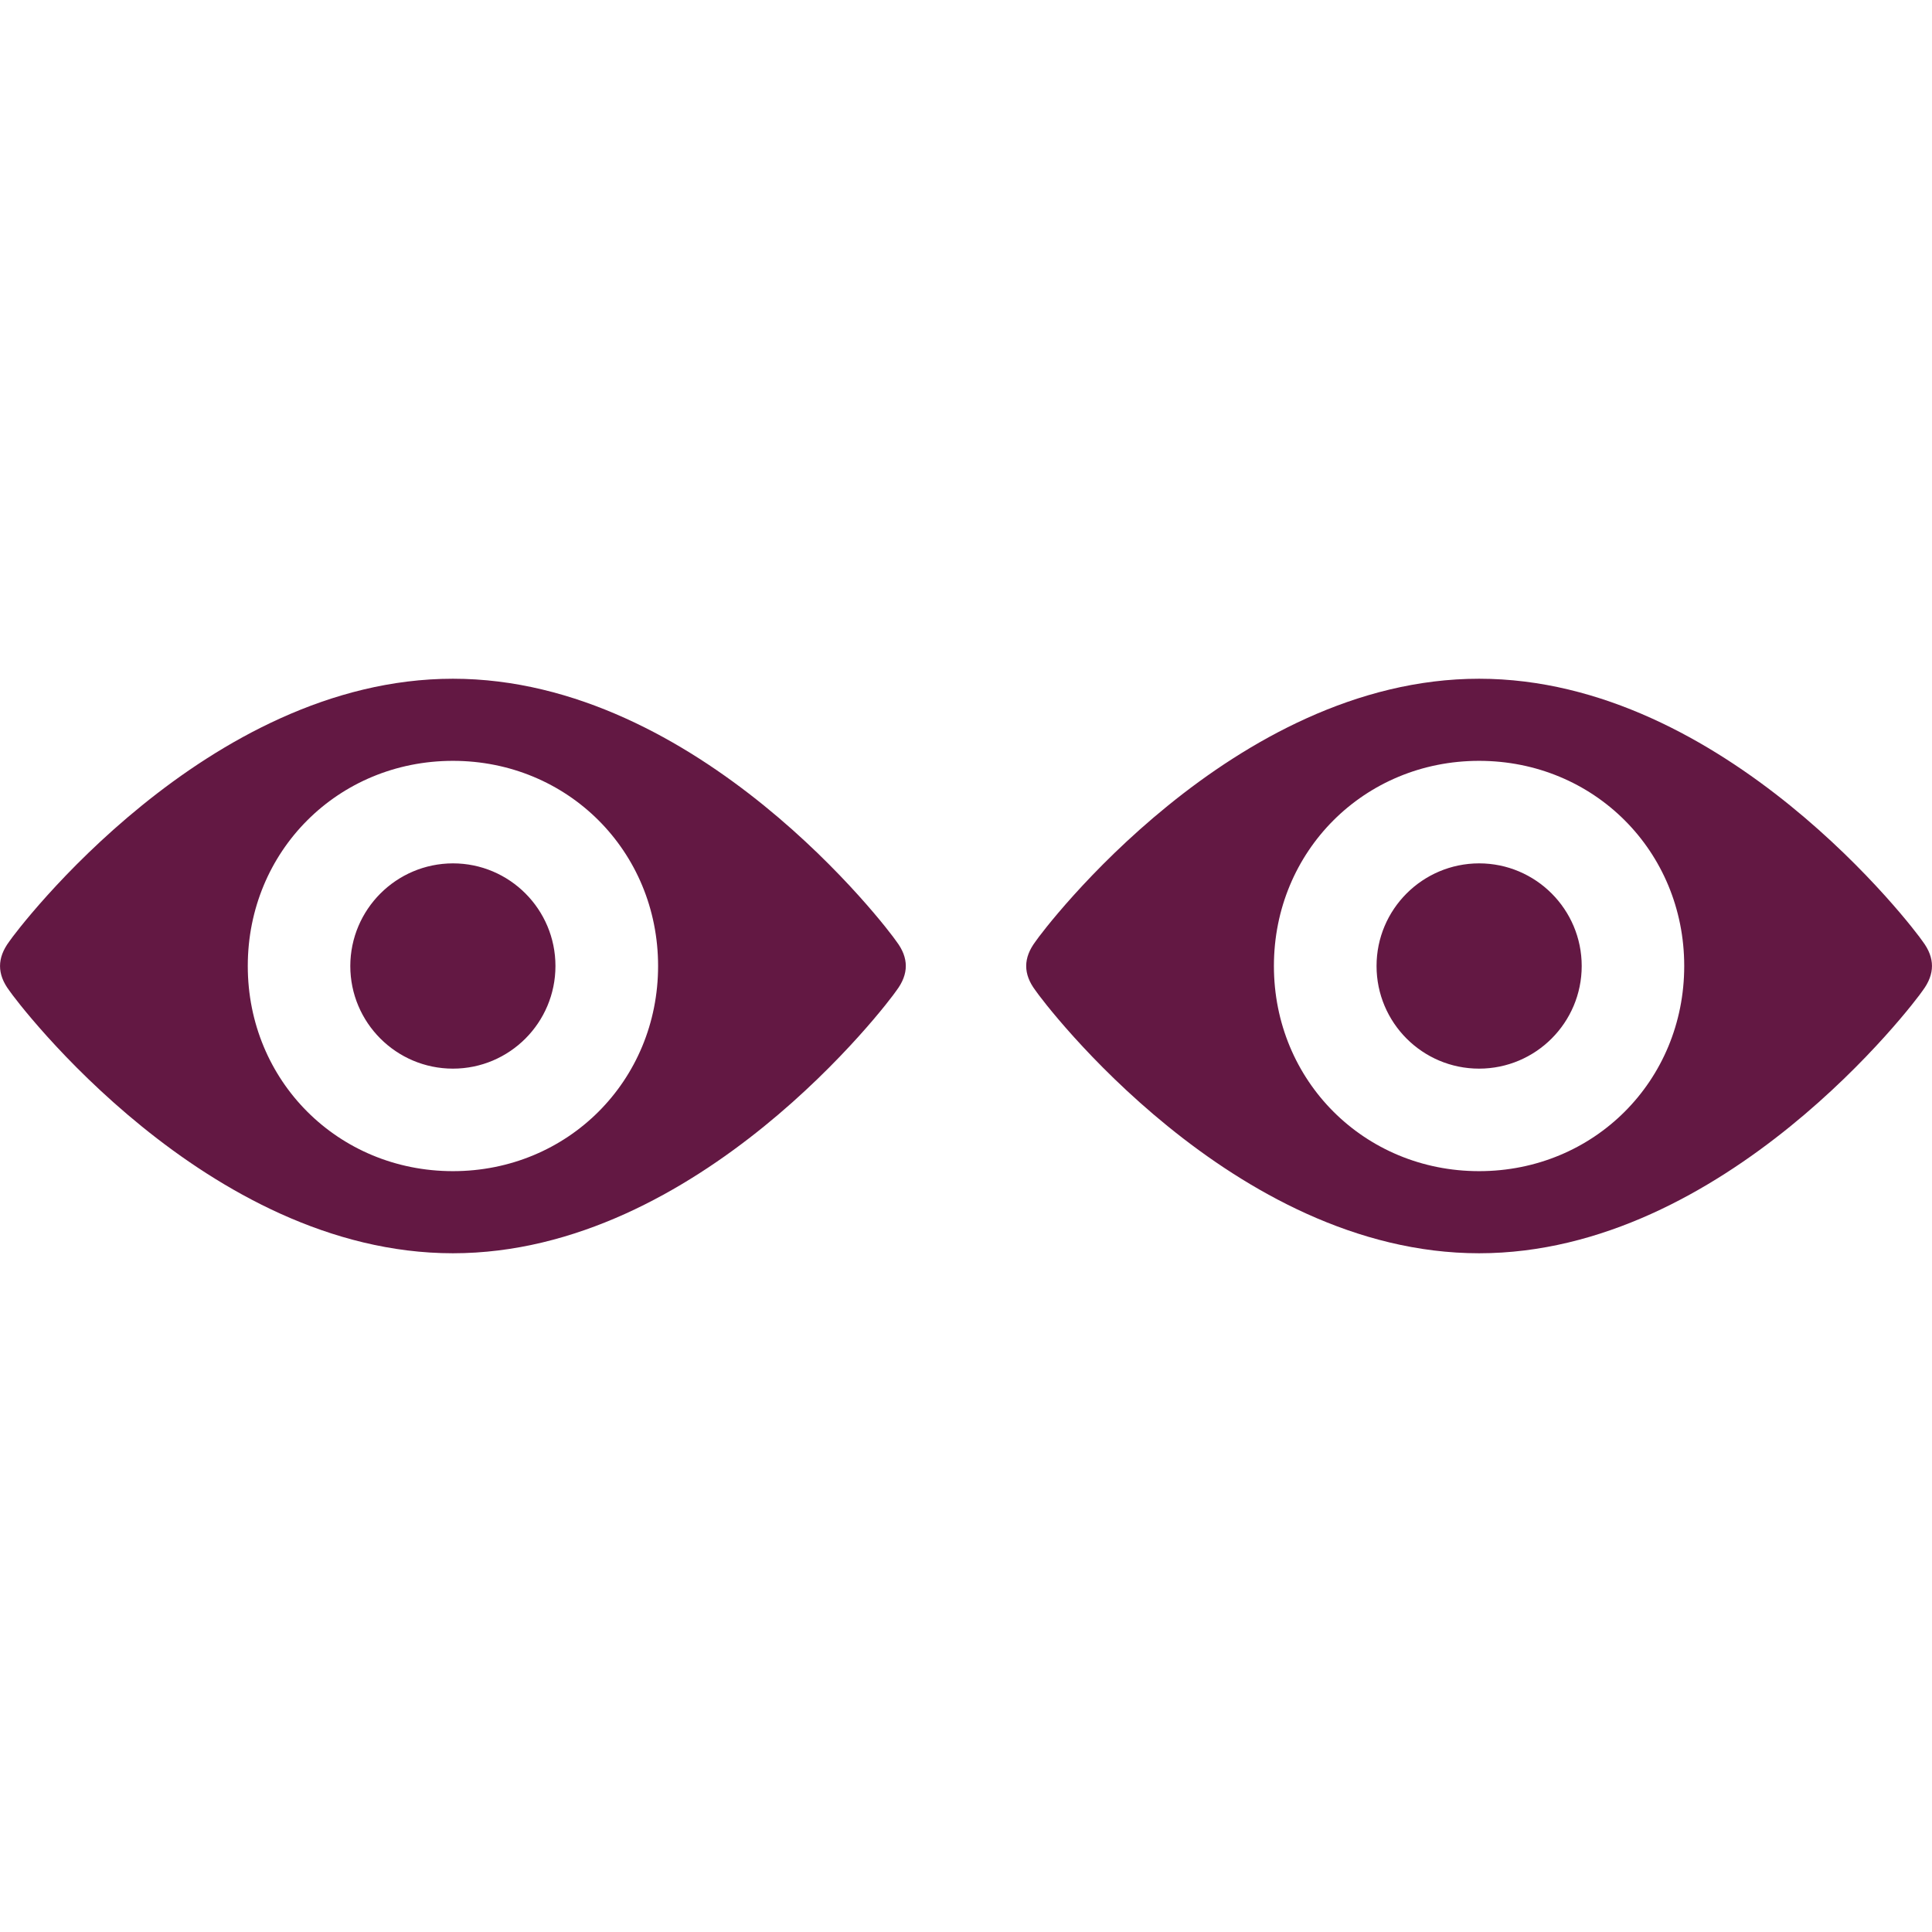 <svg xmlns="http://www.w3.org/2000/svg" width="16" height="16" version="1.1">
 <defs>
   <style id="current-color-scheme" type="text/css">
   .ColorScheme-Text { color: #631843; } .ColorScheme-Highlight { color:#5294e2; }
  </style>
  <linearGradient id="arrongin" x1="0%" x2="0%" y1="0%" y2="100%">
   <stop offset="0%" style="stop-color:#dd9b44; stop-opacity:1"/>
   <stop offset="100%" style="stop-color:#ad6c16; stop-opacity:1"/>
  </linearGradient>
  <linearGradient id="aurora" x1="0%" x2="0%" y1="0%" y2="100%">
   <stop offset="0%" style="stop-color:#09D4DF; stop-opacity:1"/>
   <stop offset="100%" style="stop-color:#9269F4; stop-opacity:1"/>
  </linearGradient>
  <linearGradient id="cyberneon" x1="0%" x2="0%" y1="0%" y2="100%">
    <stop offset="0" style="stop-color:#0abdc6; stop-opacity:1"/>
    <stop offset="1" style="stop-color:#ea00d9; stop-opacity:1"/>
  </linearGradient>
  <linearGradient id="fitdance" x1="0%" x2="0%" y1="0%" y2="100%">
   <stop offset="0%" style="stop-color:#1AD6AB; stop-opacity:1"/>
   <stop offset="100%" style="stop-color:#329DB6; stop-opacity:1"/>
  </linearGradient>
  <linearGradient id="oomox" x1="0%" x2="0%" y1="0%" y2="100%">
   <stop offset="0%" style="stop-color:#efefe7; stop-opacity:1"/>
   <stop offset="100%" style="stop-color:#8f8f8b; stop-opacity:1"/>
  </linearGradient>
  <linearGradient id="rainblue" x1="0%" x2="0%" y1="0%" y2="100%">
   <stop offset="0%" style="stop-color:#00F260; stop-opacity:1"/>
   <stop offset="100%" style="stop-color:#0575E6; stop-opacity:1"/>
  </linearGradient>
  <linearGradient id="sunrise" x1="0%" x2="0%" y1="0%" y2="100%">
   <stop offset="0%" style="stop-color: #FF8501; stop-opacity:1"/>
   <stop offset="100%" style="stop-color: #FFCB01; stop-opacity:1"/>
  </linearGradient>
  <linearGradient id="telinkrin" x1="0%" x2="0%" y1="0%" y2="100%">
   <stop offset="0%" style="stop-color: #b2ced6; stop-opacity:1"/>
   <stop offset="100%" style="stop-color: #6da5b7; stop-opacity:1"/>
  </linearGradient>
  <linearGradient id="60spsycho" x1="0%" x2="0%" y1="0%" y2="100%">
   <stop offset="0%" style="stop-color: #df5940; stop-opacity:1"/>
   <stop offset="25%" style="stop-color: #d8d15f; stop-opacity:1"/>
   <stop offset="50%" style="stop-color: #e9882a; stop-opacity:1"/>
   <stop offset="100%" style="stop-color: #279362; stop-opacity:1"/>
  </linearGradient>
  <linearGradient id="90ssummer" x1="0%" x2="0%" y1="0%" y2="100%">
   <stop offset="0%" style="stop-color: #f618c7; stop-opacity:1"/>
   <stop offset="20%" style="stop-color: #94ffab; stop-opacity:1"/>
   <stop offset="50%" style="stop-color: #fbfd54; stop-opacity:1"/>
   <stop offset="100%" style="stop-color: #0f83ae; stop-opacity:1"/>
  </linearGradient>
 </defs>
 <path fill="currentColor" class="ColorScheme-Text" fill-rule="evenodd" d="M 3.751 7.15 C 3.282 7.151 2.902 7.531 2.901 8 C 2.901 8.469 3.282 8.85 3.751 8.85 C 4.22 8.85 4.6 8.469 4.6 8 C 4.6 7.531 4.22 7.15 3.751 7.15 L 3.751 7.15 Z M 3.751 6.301 C 4.702 6.301 5.45 7.049 5.45 8 C 5.45 8.951 4.702 9.699 3.751 9.699 C 2.799 9.699 2.052 8.951 2.052 8 C 2.052 7.049 2.799 6.301 3.751 6.301 L 3.751 6.301 Z M 3.751 5.621 C 1.712 5.621 0.144 7.696 0.076 7.798 C -0.025 7.934 -0.025 8.067 0.076 8.202 C 0.144 8.304 1.712 10.379 3.751 10.379 C 5.79 10.379 7.357 8.304 7.425 8.202 C 7.527 8.066 7.527 7.933 7.425 7.798 C 7.357 7.696 5.79 5.621 3.751 5.621 L 3.751 5.621 Z M 12.249 7.15 C 11.78 7.151 11.4 7.531 11.4 8 C 11.4 8.469 11.78 8.85 12.249 8.85 C 12.718 8.85 13.099 8.469 13.099 8 C 13.099 7.531 12.718 7.15 12.249 7.15 L 12.249 7.15 Z M 12.249 6.301 C 13.201 6.301 13.948 7.049 13.948 8 C 13.948 8.951 13.201 9.699 12.249 9.699 C 11.298 9.699 10.55 8.951 10.55 8 C 10.55 7.049 11.298 6.301 12.249 6.301 L 12.249 6.301 Z M 12.249 5.621 C 10.21 5.621 8.643 7.696 8.575 7.798 C 8.473 7.934 8.473 8.067 8.575 8.202 C 8.643 8.304 10.21 10.379 12.249 10.379 C 14.288 10.379 15.856 8.304 15.924 8.202 C 16.025 8.066 16.025 7.933 15.924 7.798 C 15.856 7.696 14.288 5.621 12.249 5.621 L 12.249 5.621 Z"/>
</svg>
